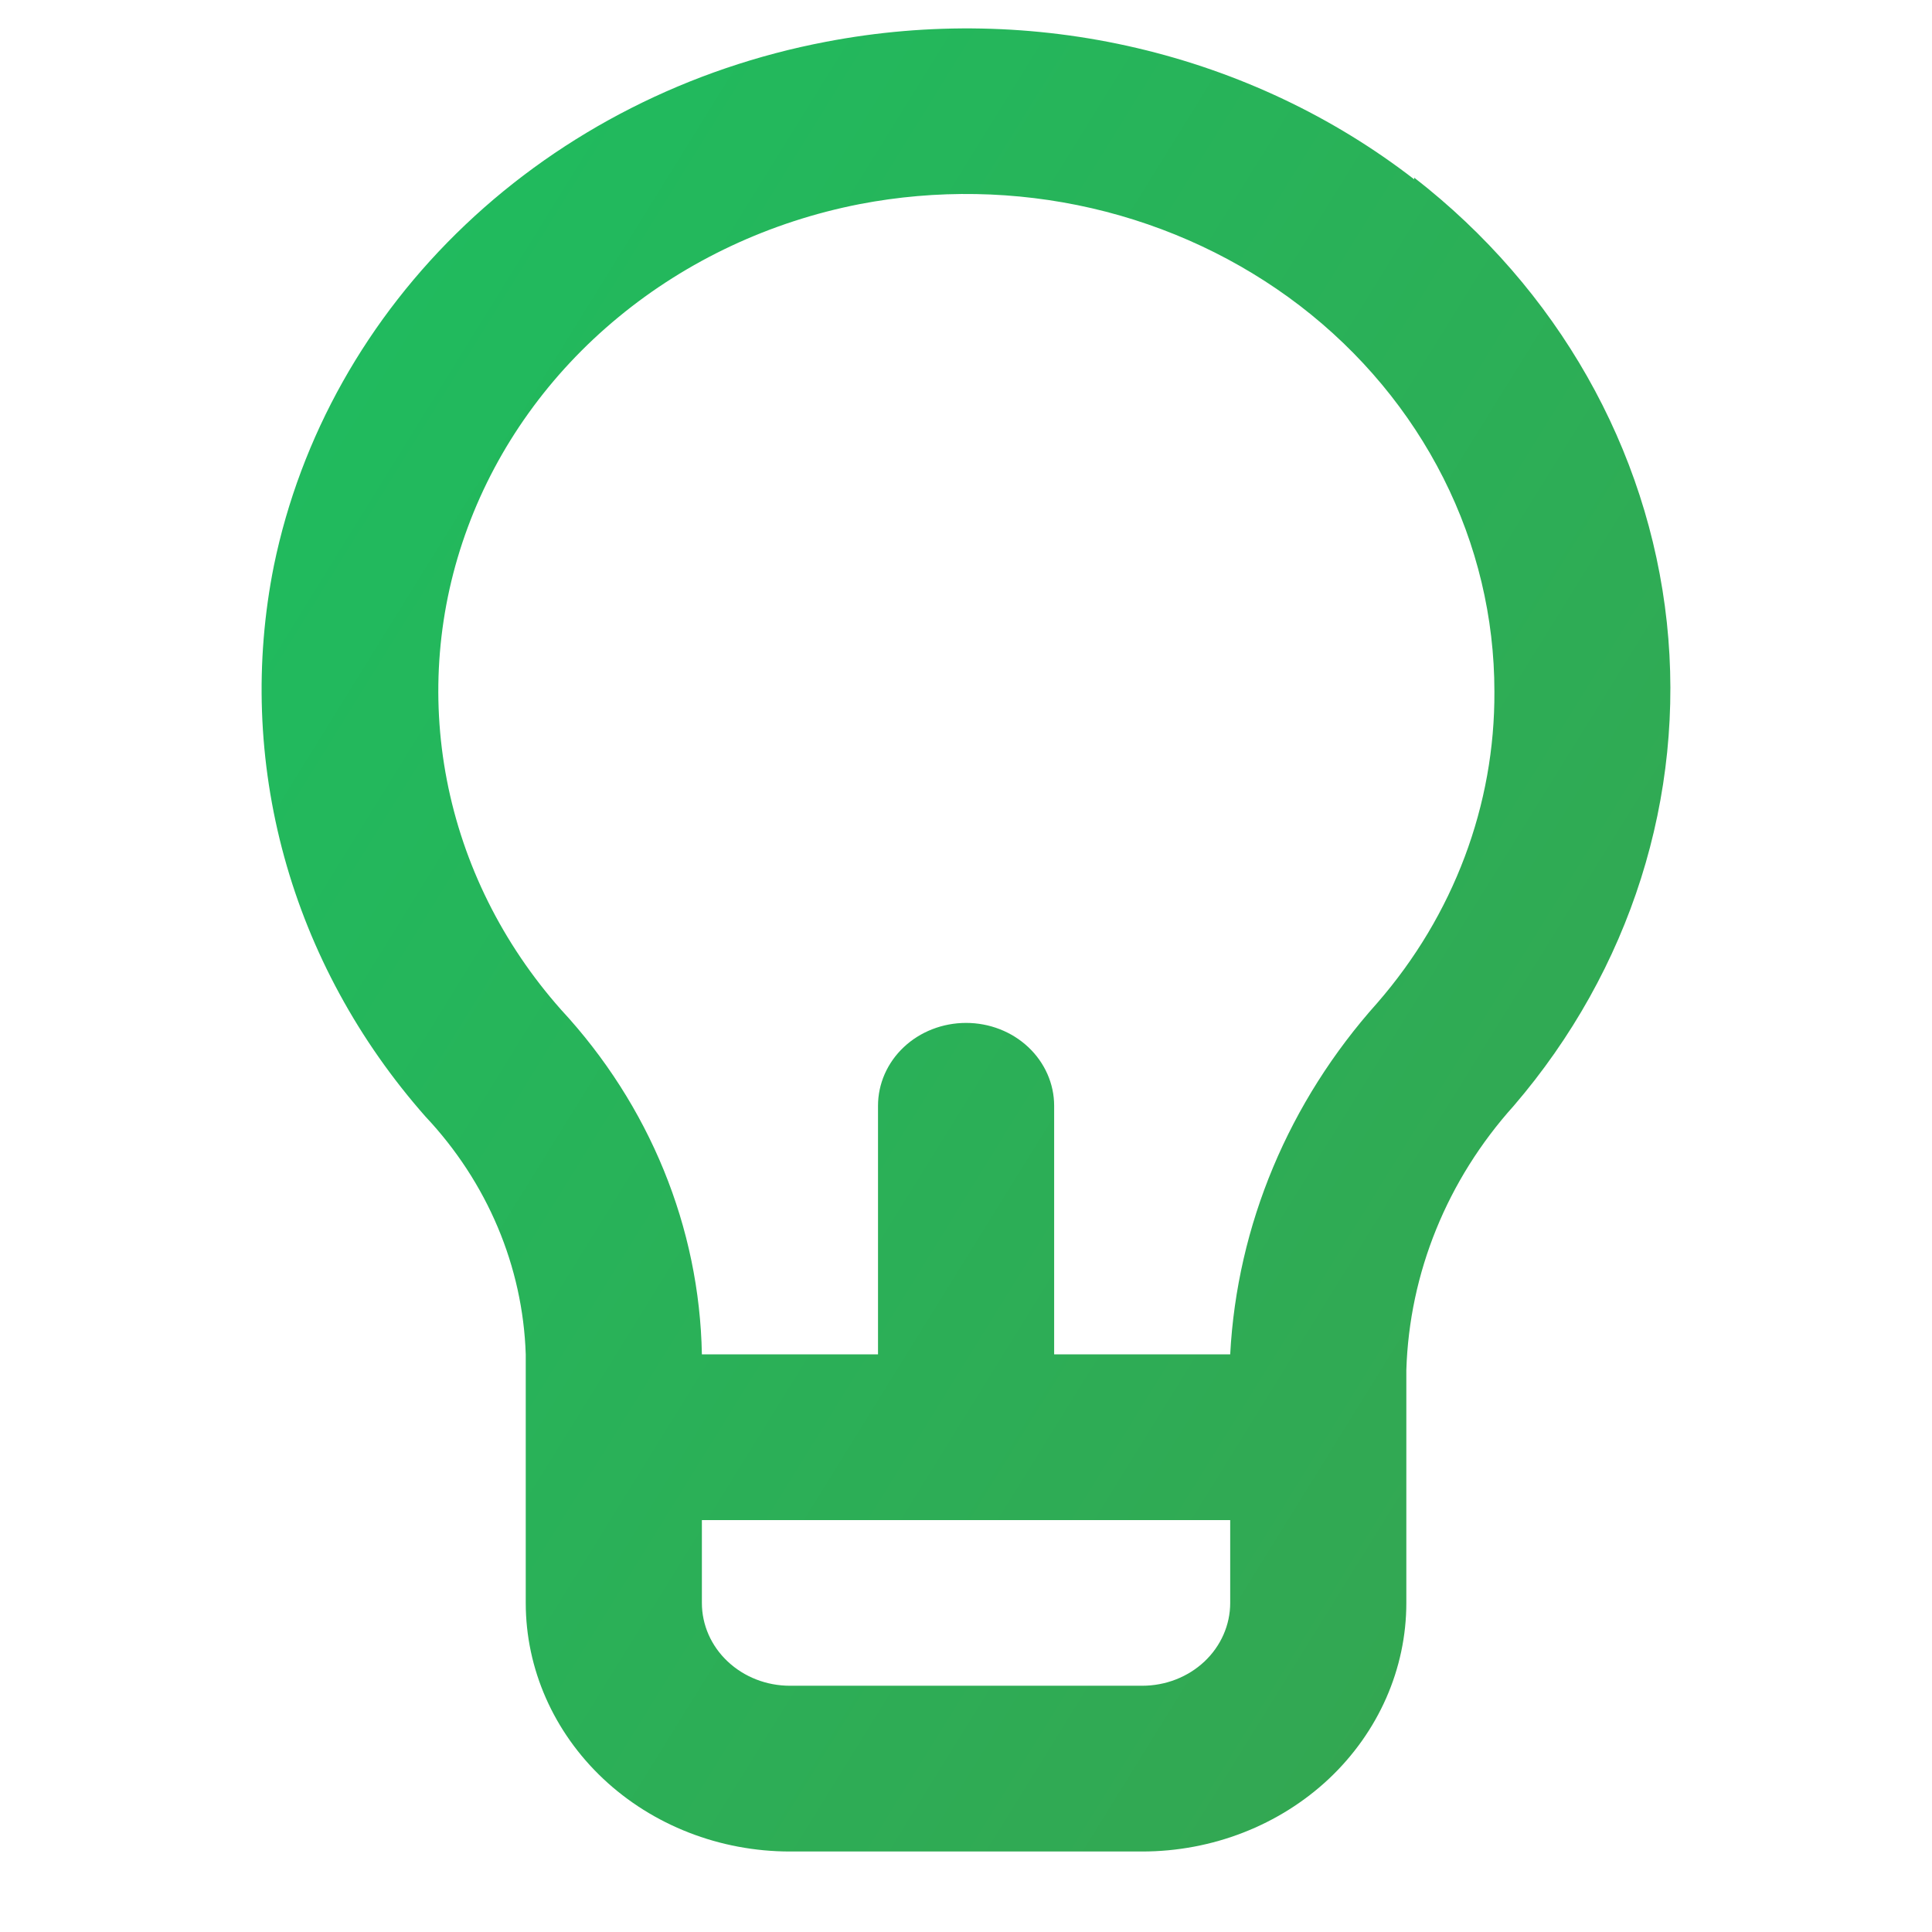 <svg width="24" height="24" viewBox="0 0 24 24" fill="none" xmlns="http://www.w3.org/2000/svg">
<path d="M17.568 2.228C16.562 1.449 15.384 0.892 14.12 0.596C12.856 0.3 11.538 0.274 10.261 0.519C8.562 0.842 7.003 1.633 5.782 2.791C4.561 3.949 3.733 5.423 3.403 7.024C3.162 8.225 3.206 9.462 3.531 10.645C3.856 11.828 4.455 12.929 5.285 13.87C6.054 14.687 6.495 15.732 6.531 16.824V19.912C6.531 20.731 6.877 21.516 7.493 22.096C8.108 22.675 8.943 23 9.813 23H14.188C15.059 23 15.893 22.675 16.509 22.096C17.124 21.516 17.47 20.731 17.47 19.912V17.02C17.507 15.814 17.977 14.656 18.805 13.736C20.254 12.049 20.937 9.891 20.706 7.732C20.474 5.574 19.347 3.588 17.568 2.207V2.228ZM15.282 19.912C15.282 20.185 15.167 20.447 14.962 20.64C14.757 20.833 14.479 20.941 14.188 20.941H9.813C9.523 20.941 9.245 20.833 9.04 20.64C8.834 20.447 8.719 20.185 8.719 19.912V18.883H15.282V19.912ZM17.109 12.459C16.009 13.687 15.367 15.22 15.282 16.824H13.095V13.736C13.095 13.463 12.979 13.201 12.774 13.008C12.569 12.815 12.291 12.707 12.001 12.707C11.711 12.707 11.432 12.815 11.227 13.008C11.022 13.201 10.907 13.463 10.907 13.736V16.824H8.719C8.69 15.247 8.07 13.73 6.969 12.542C6.242 11.722 5.754 10.74 5.551 9.69C5.348 8.64 5.437 7.558 5.811 6.55C6.184 5.543 6.829 4.643 7.682 3.94C8.535 3.236 9.567 2.753 10.677 2.536C11.632 2.352 12.618 2.369 13.564 2.587C14.511 2.806 15.393 3.22 16.149 3.799C16.904 4.379 17.512 5.11 17.93 5.938C18.348 6.766 18.564 7.672 18.564 8.589C18.572 9.999 18.058 11.368 17.109 12.459Z" fill="url(#paint0_linear_4349_23854)"/>
<defs>
<linearGradient id="paint0_linear_4349_23854" x1="18.364" y1="19.912" x2="0.987" y2="9.148" gradientUnits="userSpaceOnUse">
<stop stop-color="#33A752"/>
<stop offset="1" stop-color="#20BB5E"/>
</linearGradient>
</defs>
</svg>
